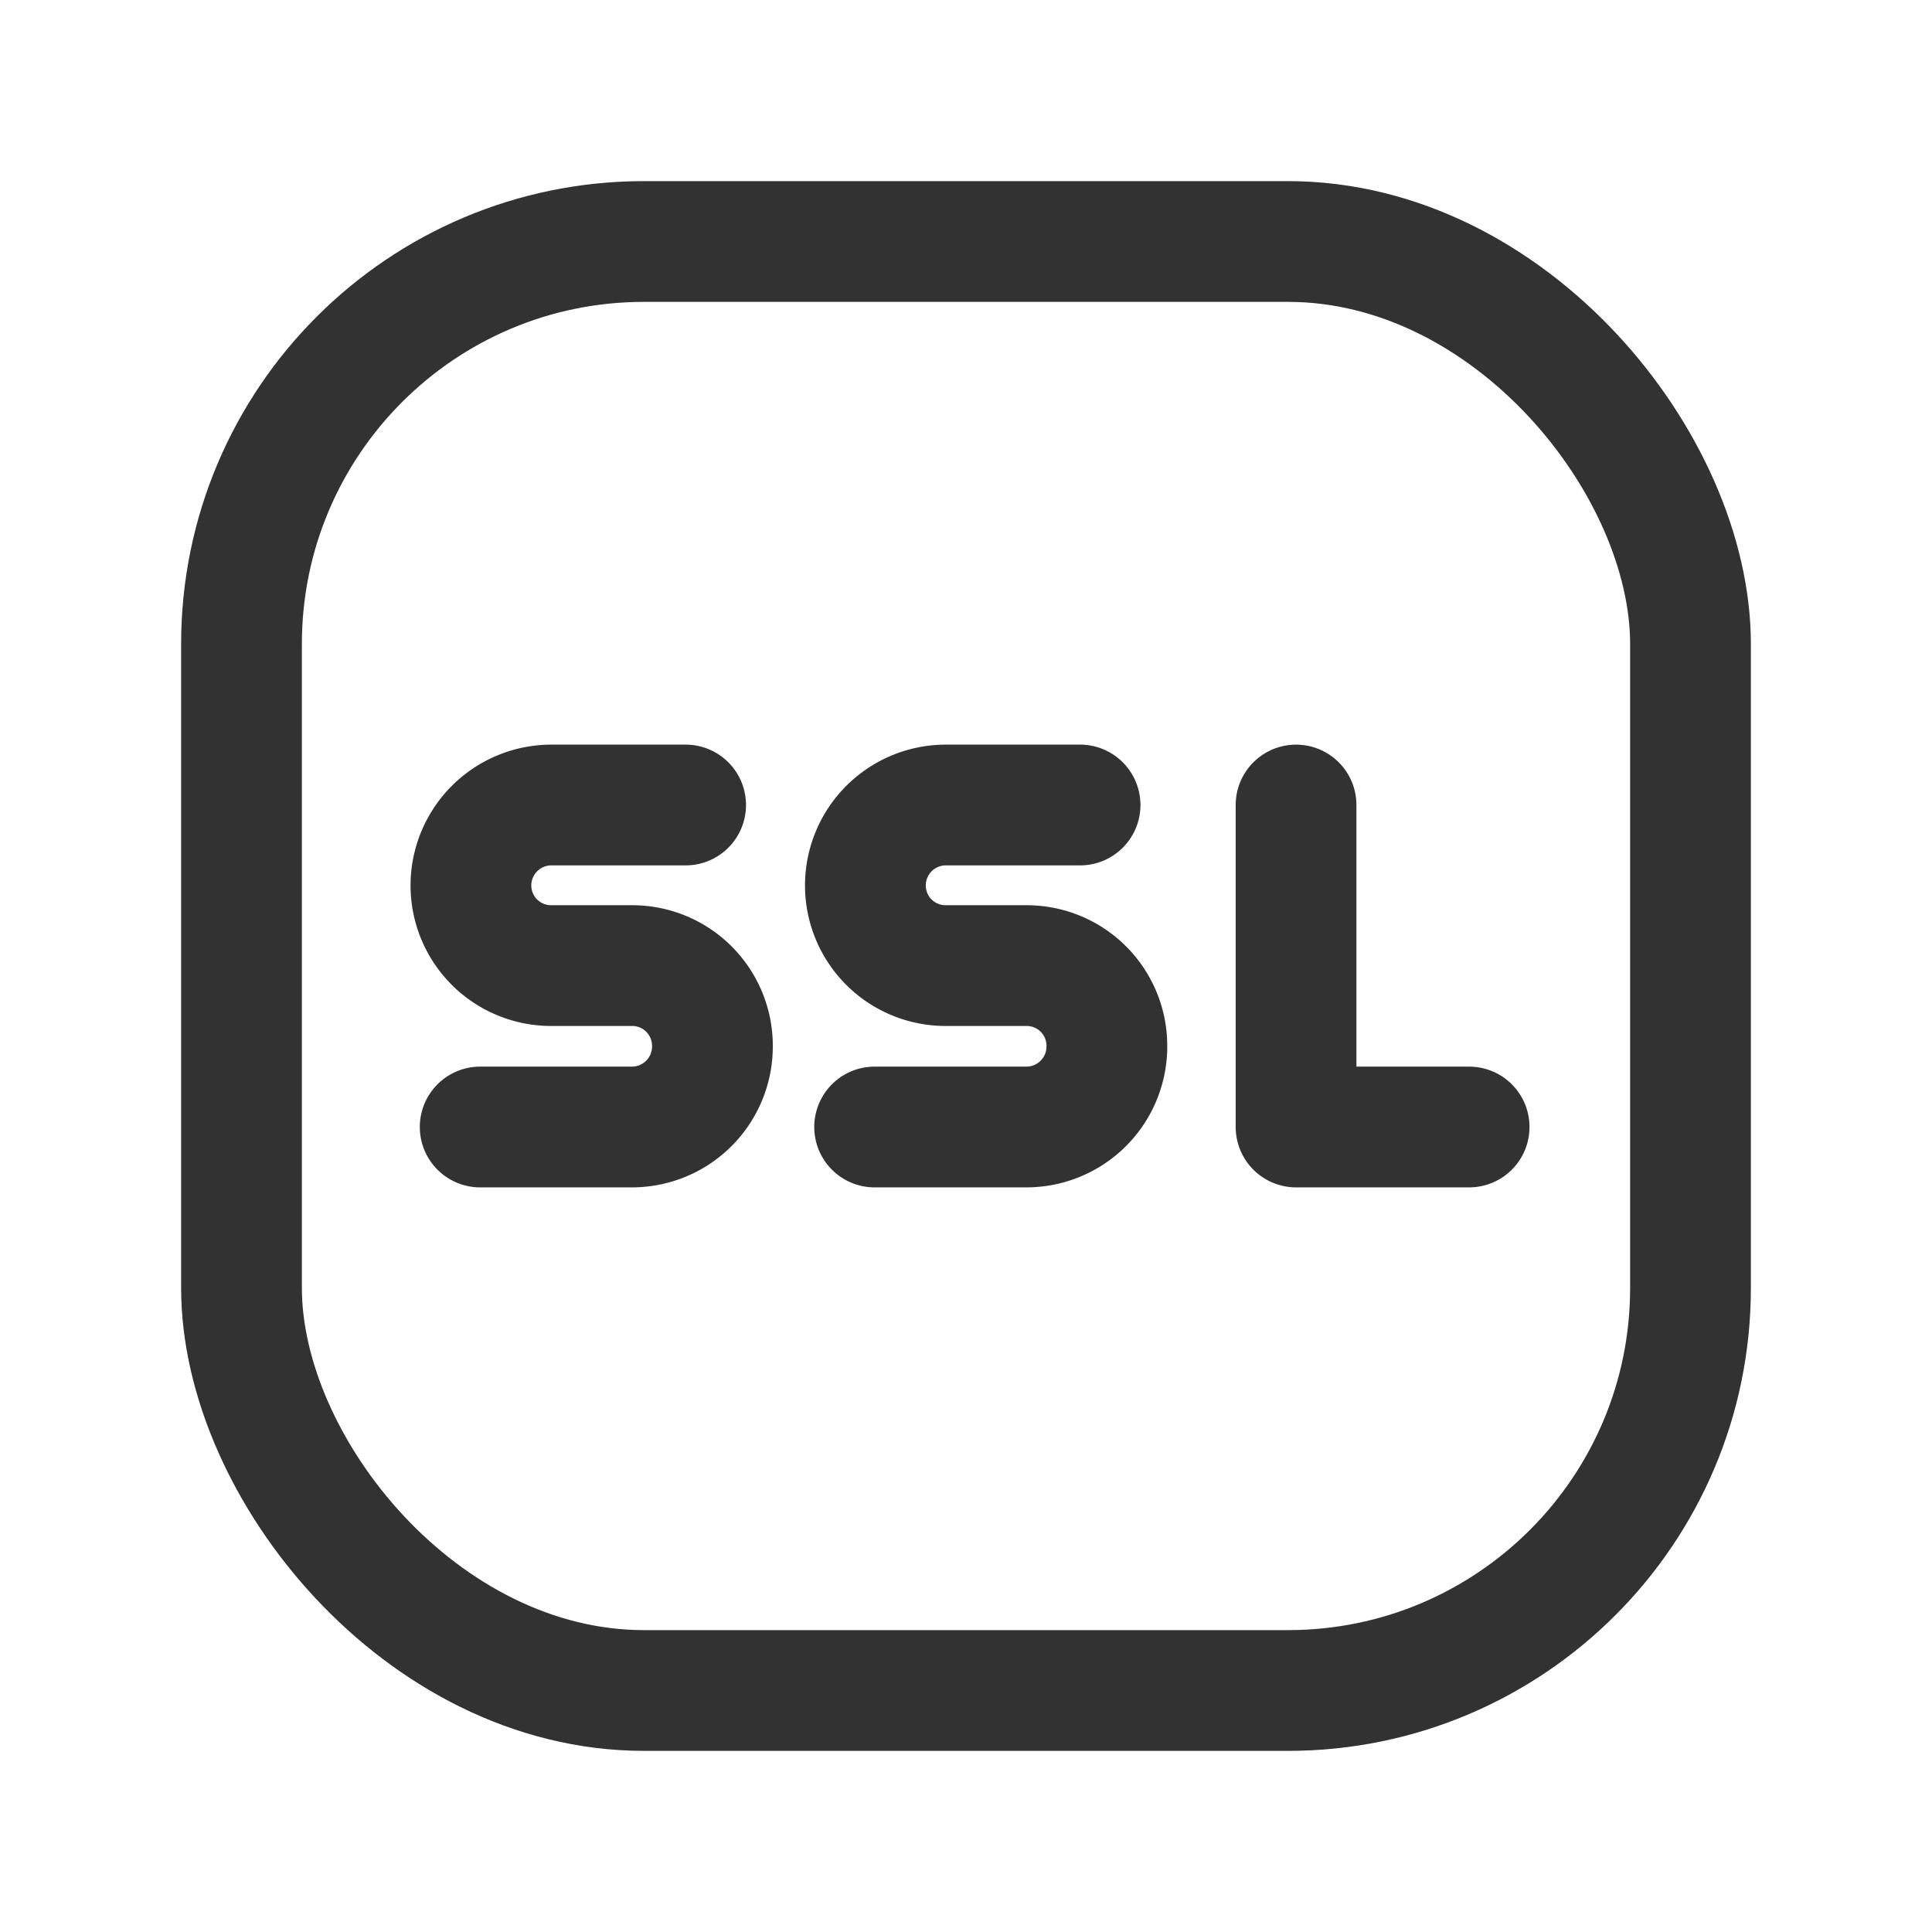 <svg id="Layer_3" data-name="Layer 3" xmlns="http://www.w3.org/2000/svg" viewBox="0 0 24 24"><path d="M0,0H24V24H0Z" fill="none"/><rect x="3" y="3" width="18" height="18" rx="5" stroke-width="1.5" stroke="#323232" stroke-linecap="round" stroke-linejoin="round" fill="none"/><path d="M5.965,14H7.85a1,1,0,0,0,1-1h0v-.009a.996.996,0,0,0-.996-.996h-1.009A.996.996,0,0,1,5.85,11h0a1,1,0,0,1,1-1H8.517" fill="none" stroke="#323232" stroke-linecap="round" stroke-linejoin="round" stroke-width="1.5"/><path d="M10.865,14H12.75a1,1,0,0,0,1-1h0v-.009a.996.996,0,0,0-.996-.996h-1.009A.996.996,0,0,1,10.75,11h0a1,1,0,0,1,1-1h1.667" fill="none" stroke="#323232" stroke-linecap="round" stroke-linejoin="round" stroke-width="1.5"/><polyline points="18.25 14 16.1 14 16.1 10" fill="none" stroke="#323232" stroke-linecap="round" stroke-linejoin="round" stroke-width="1.5"/></svg>